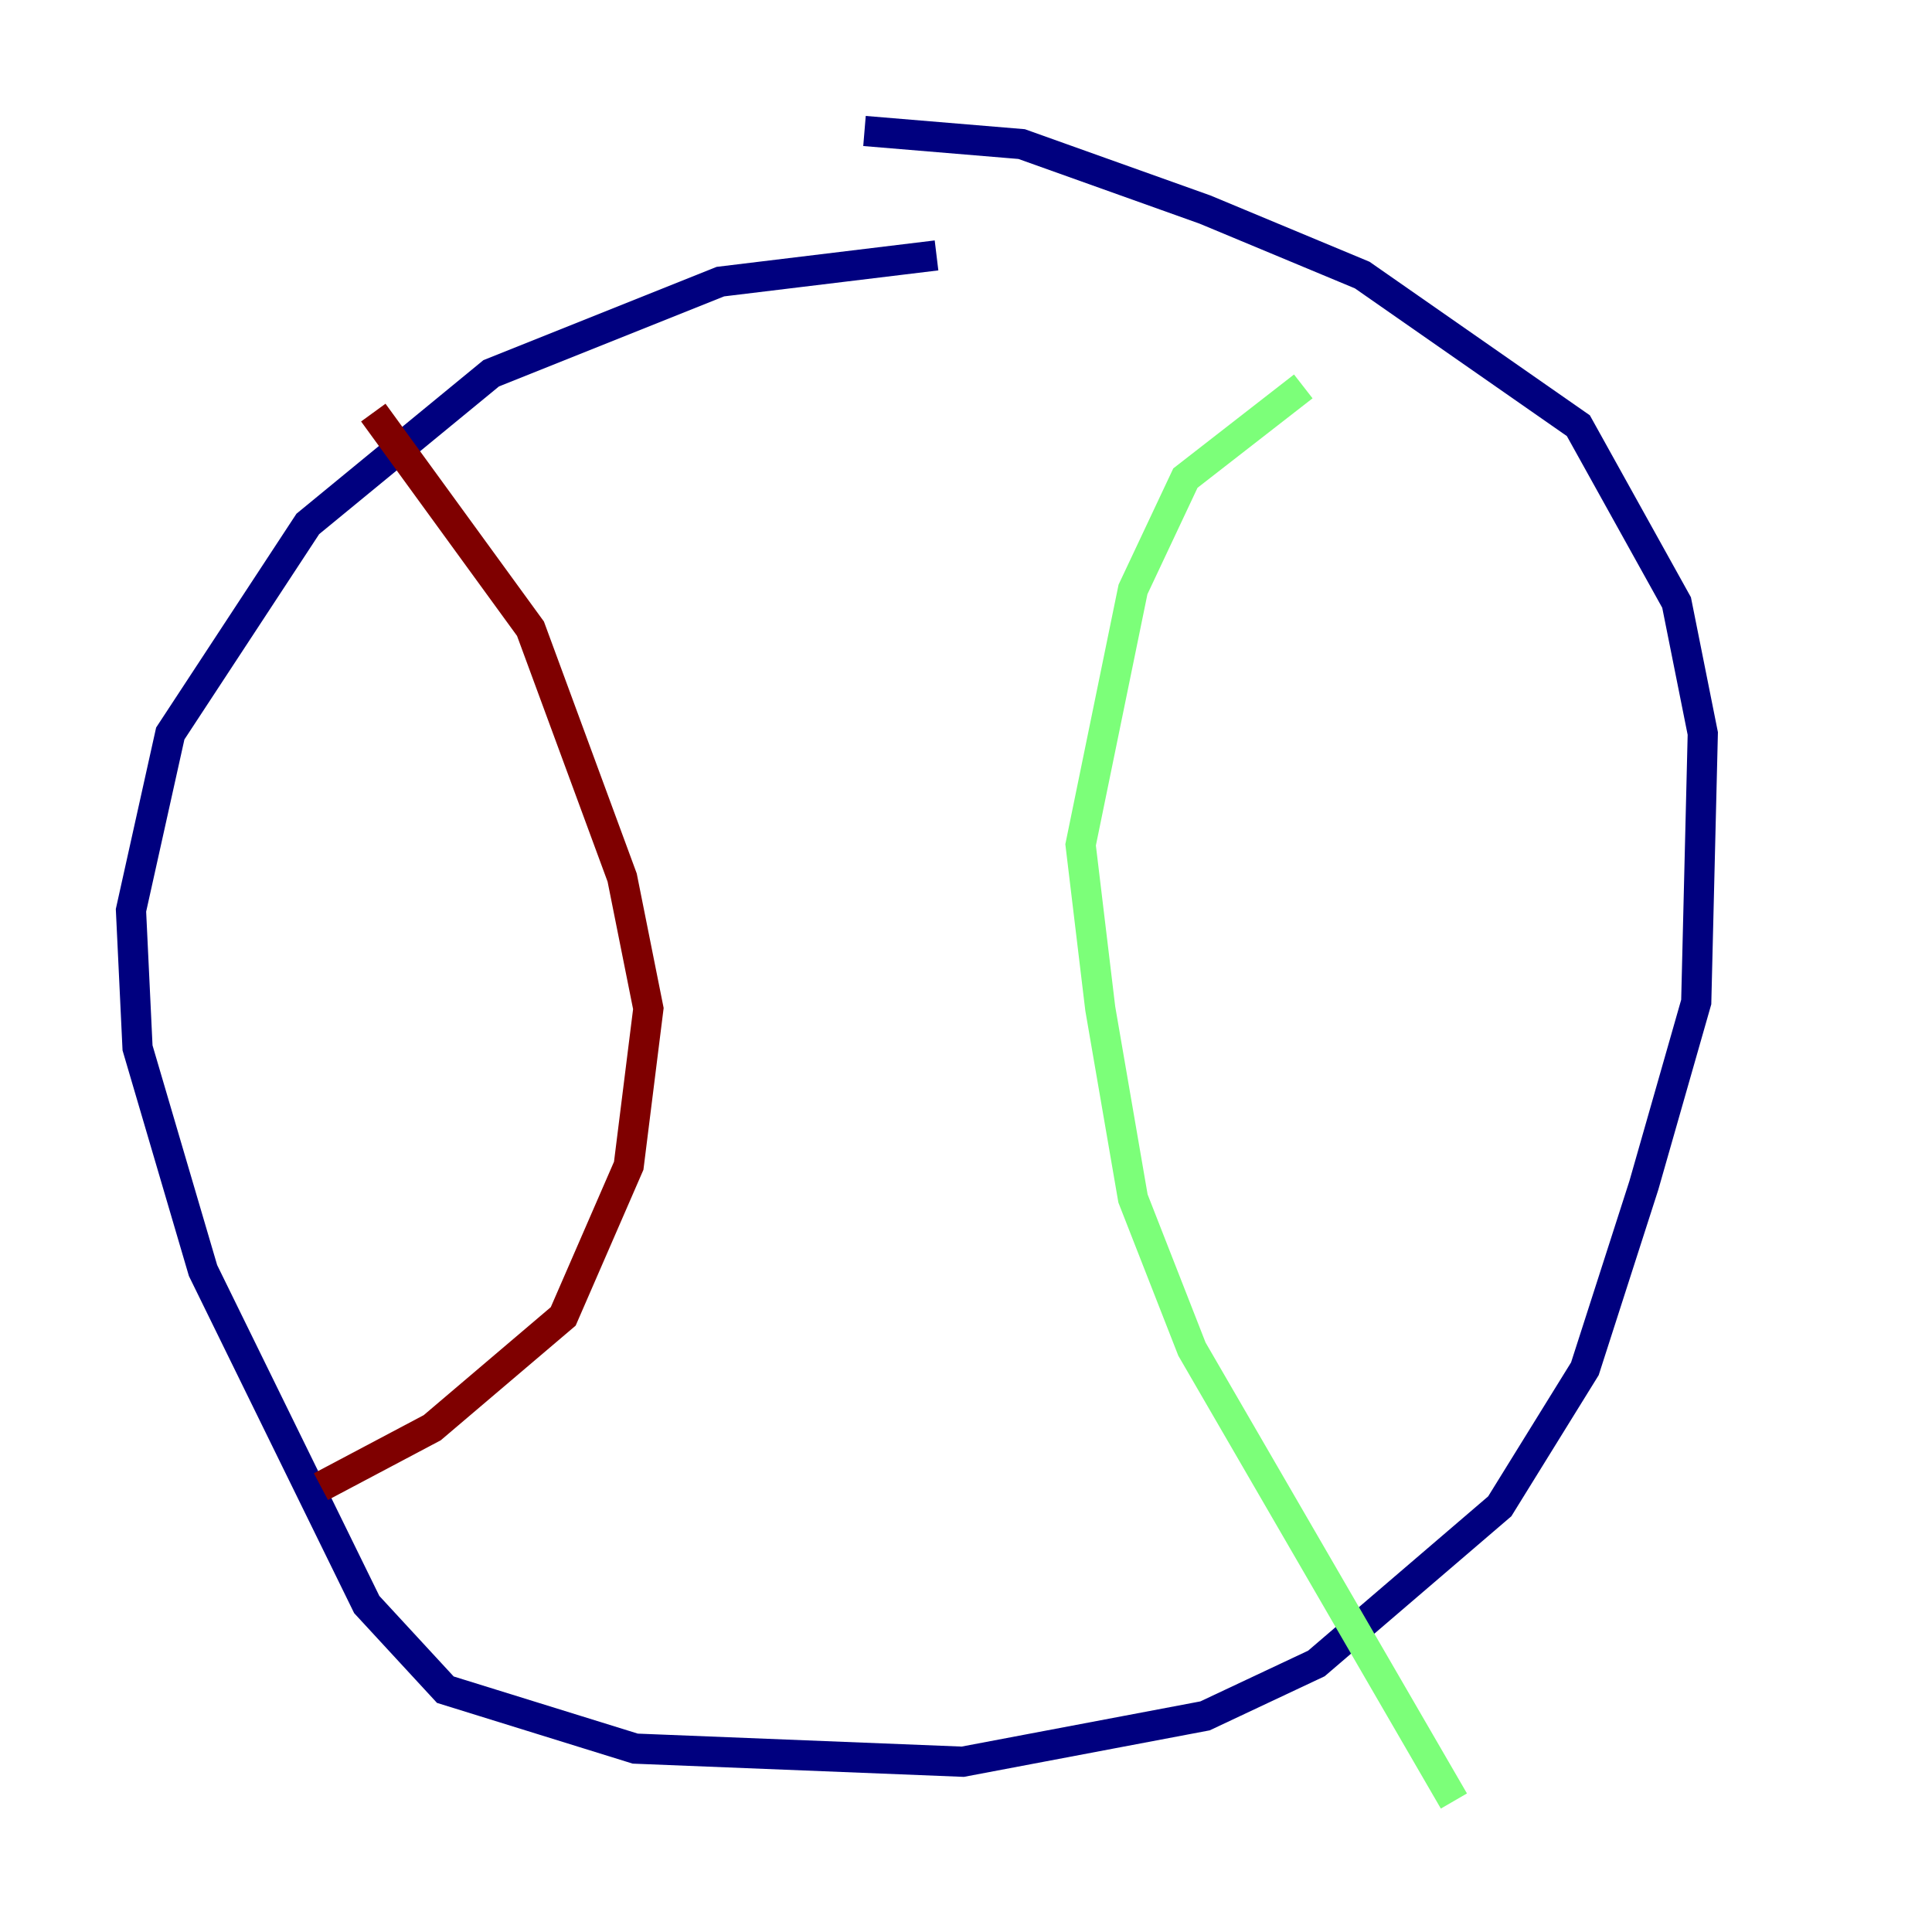 <?xml version="1.0" encoding="utf-8" ?>
<svg baseProfile="tiny" height="128" version="1.2" viewBox="0,0,128,128" width="128" xmlns="http://www.w3.org/2000/svg" xmlns:ev="http://www.w3.org/2001/xml-events" xmlns:xlink="http://www.w3.org/1999/xlink"><defs /><polyline fill="none" points="57.275,8.678 67.688,9.546 79.837,13.885 90.251,18.224 104.57,28.203 111.078,39.919 112.814,48.597 112.38,66.386 108.909,78.536 105.003,90.685 99.363,99.797 87.214,110.21 79.837,113.681 63.783,116.719 42.088,115.851 29.505,111.946 24.298,106.305 13.451,84.176 9.112,69.424 8.678,60.312 11.281,48.597 20.393,34.712 32.542,24.732 47.729,18.658 62.047,16.922" stroke="#00007f" stroke-width="2" /><polyline fill="none" points="86.346,25.6 78.536,31.675 75.064,39.051 71.593,55.973 72.895,66.82 75.064,79.403 78.969,89.383 96.325,119.322" stroke="#7cff79" stroke-width="2" /><polyline fill="none" points="24.732,27.336 35.146,41.654 41.22,58.142 42.956,66.82 41.654,77.234 37.315,87.214 28.637,94.59 21.261,98.495" stroke="#7f0000" stroke-width="2" /></svg>